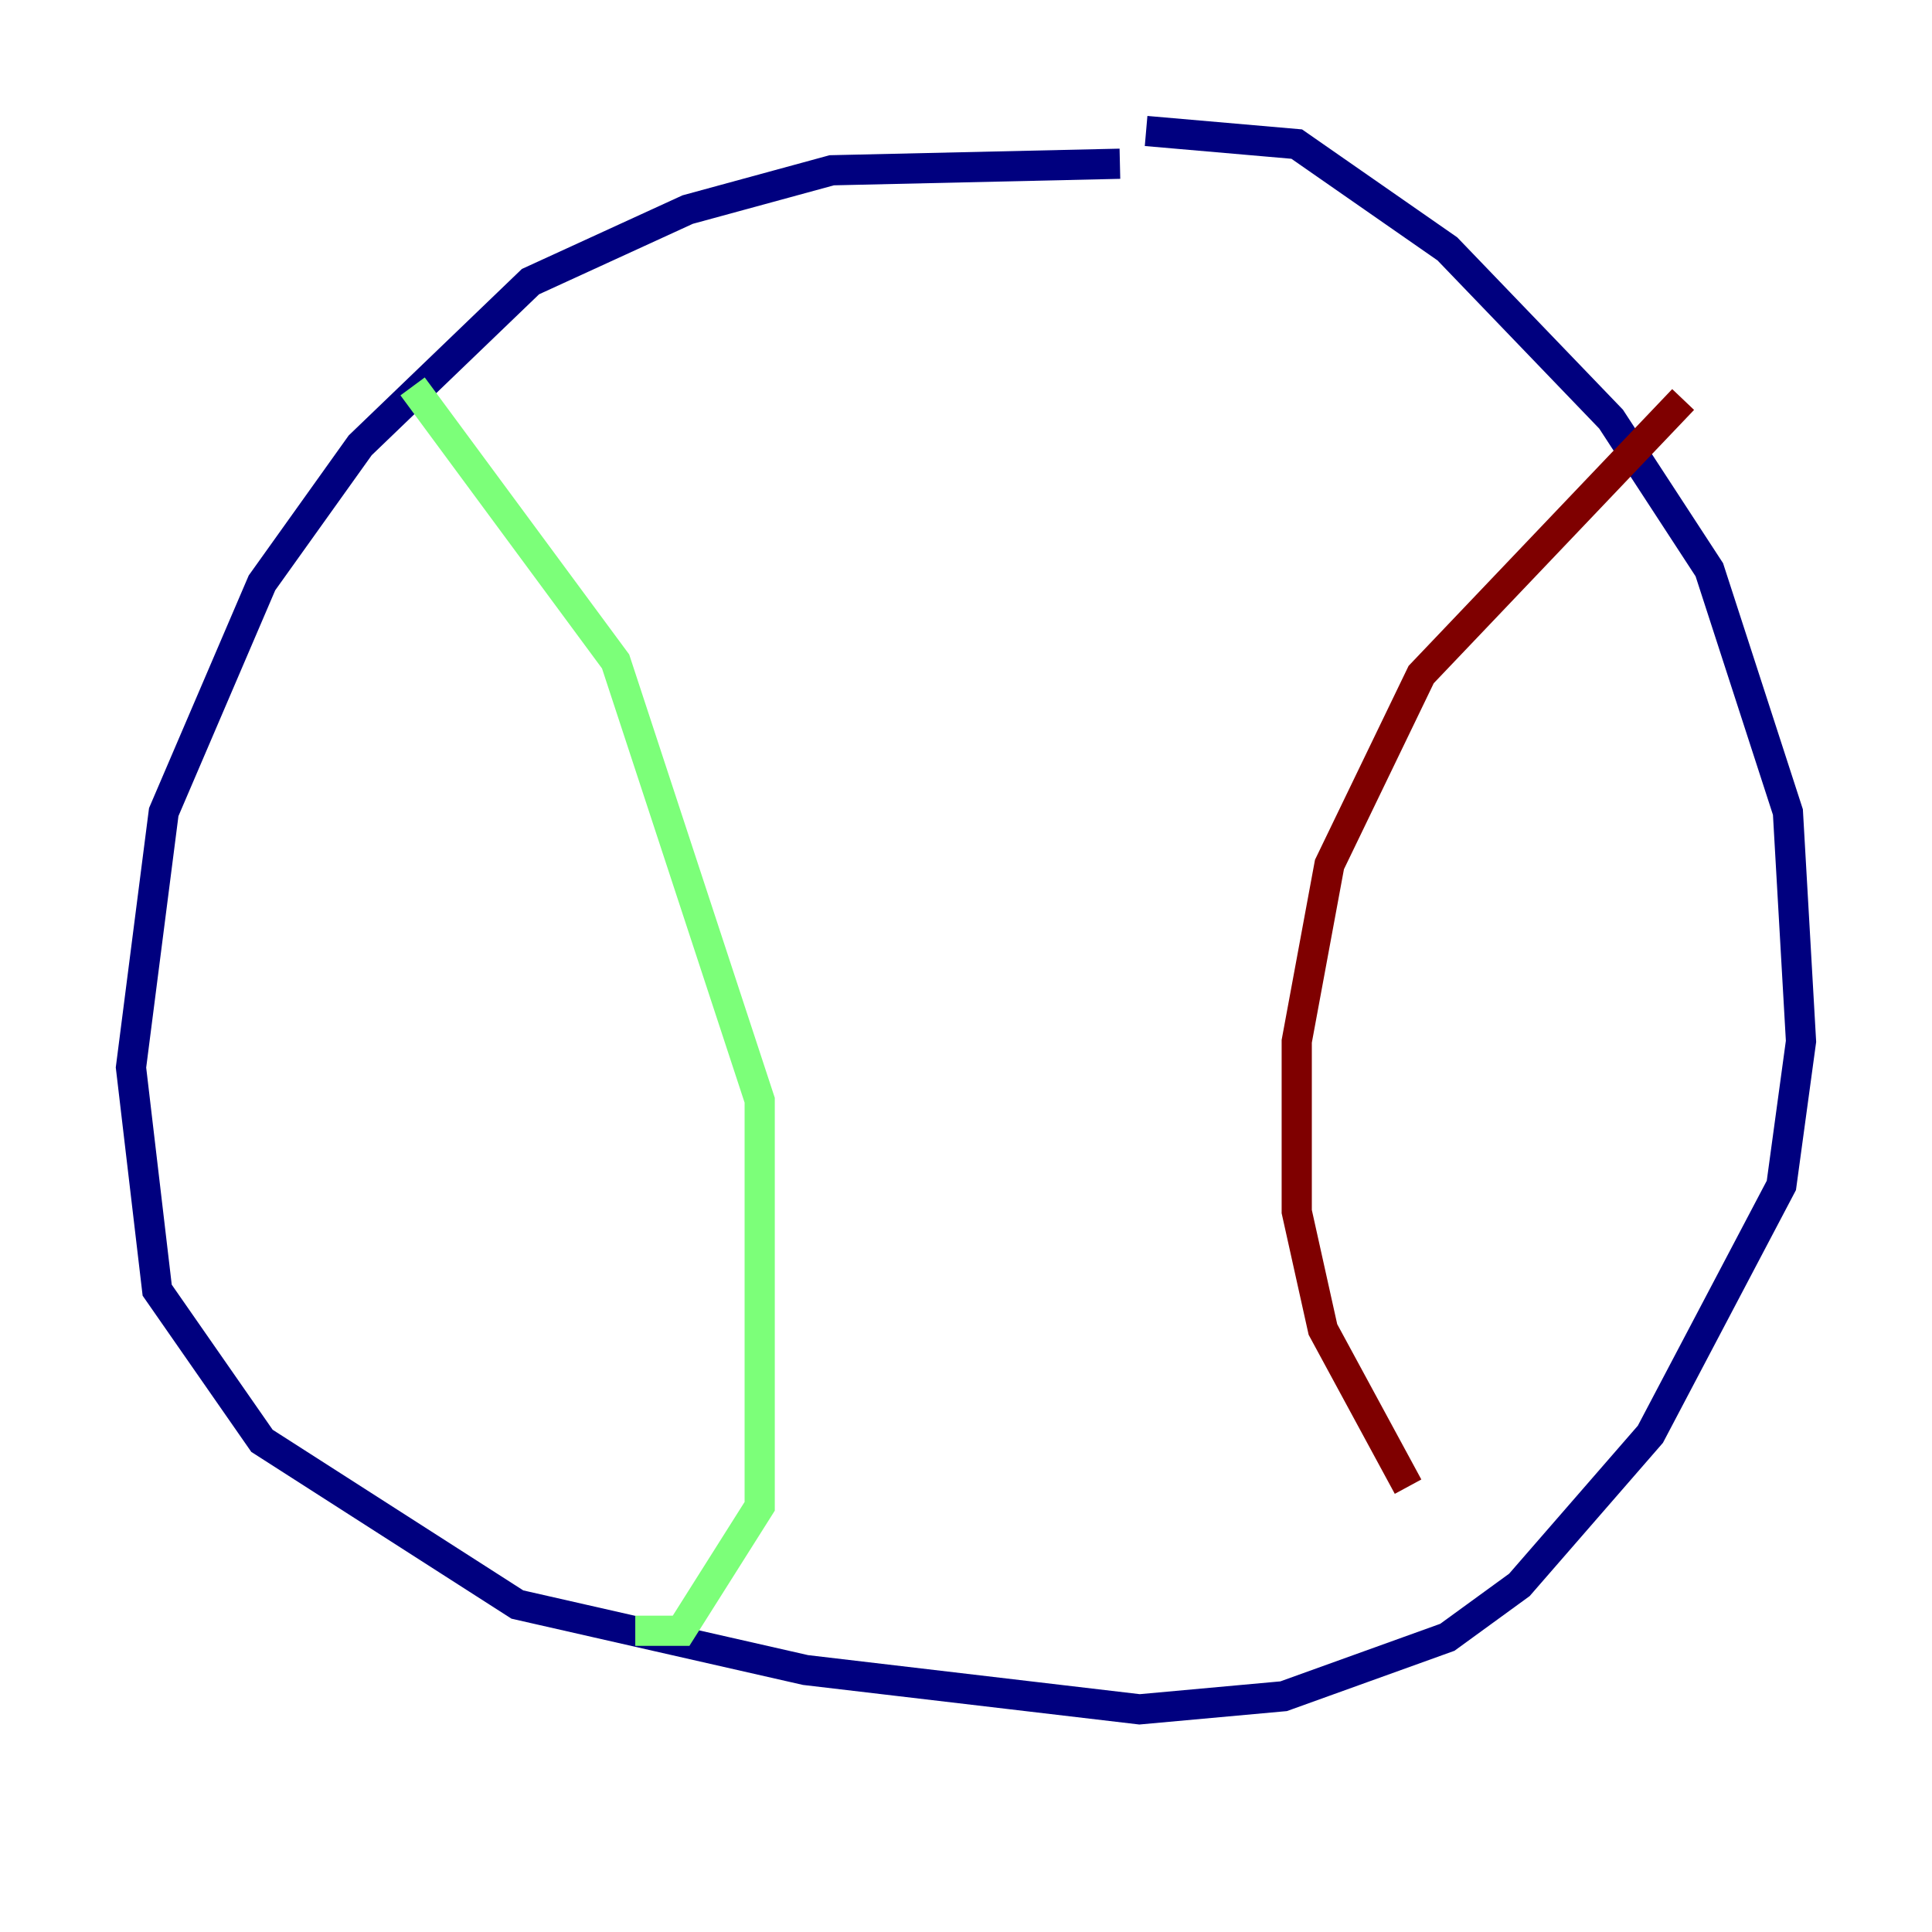 <?xml version="1.0" encoding="utf-8" ?>
<svg baseProfile="tiny" height="128" version="1.2" viewBox="0,0,128,128" width="128" xmlns="http://www.w3.org/2000/svg" xmlns:ev="http://www.w3.org/2001/xml-events" xmlns:xlink="http://www.w3.org/1999/xlink"><defs /><polyline fill="none" points="74.197,10.848 55.105,11.281 45.559,13.885 35.146,18.658 23.864,29.505 17.356,38.617 10.848,53.803 8.678,70.725 10.414,85.478 17.356,95.458 34.278,106.305 53.37,110.644 75.498,113.248 85.044,112.38 95.891,108.475 100.664,105.003 109.342,95.024 118.02,78.536 119.322,68.99 118.454,53.803 113.248,37.749 106.739,27.77 95.891,16.488 85.912,9.546 75.932,8.678" stroke="#00007f" stroke-width="2" /><polyline fill="none" points="27.336,25.6 40.786,43.824 50.332,72.895 50.332,99.797 45.125,108.041 42.088,108.041" stroke="#7cff79" stroke-width="2" /><polyline fill="none" points="111.512,26.468 94.156,44.691 88.081,57.275 85.912,68.99 85.912,80.271 87.647,88.081 93.288,98.495" stroke="#7f0000" stroke-width="2" /></svg>